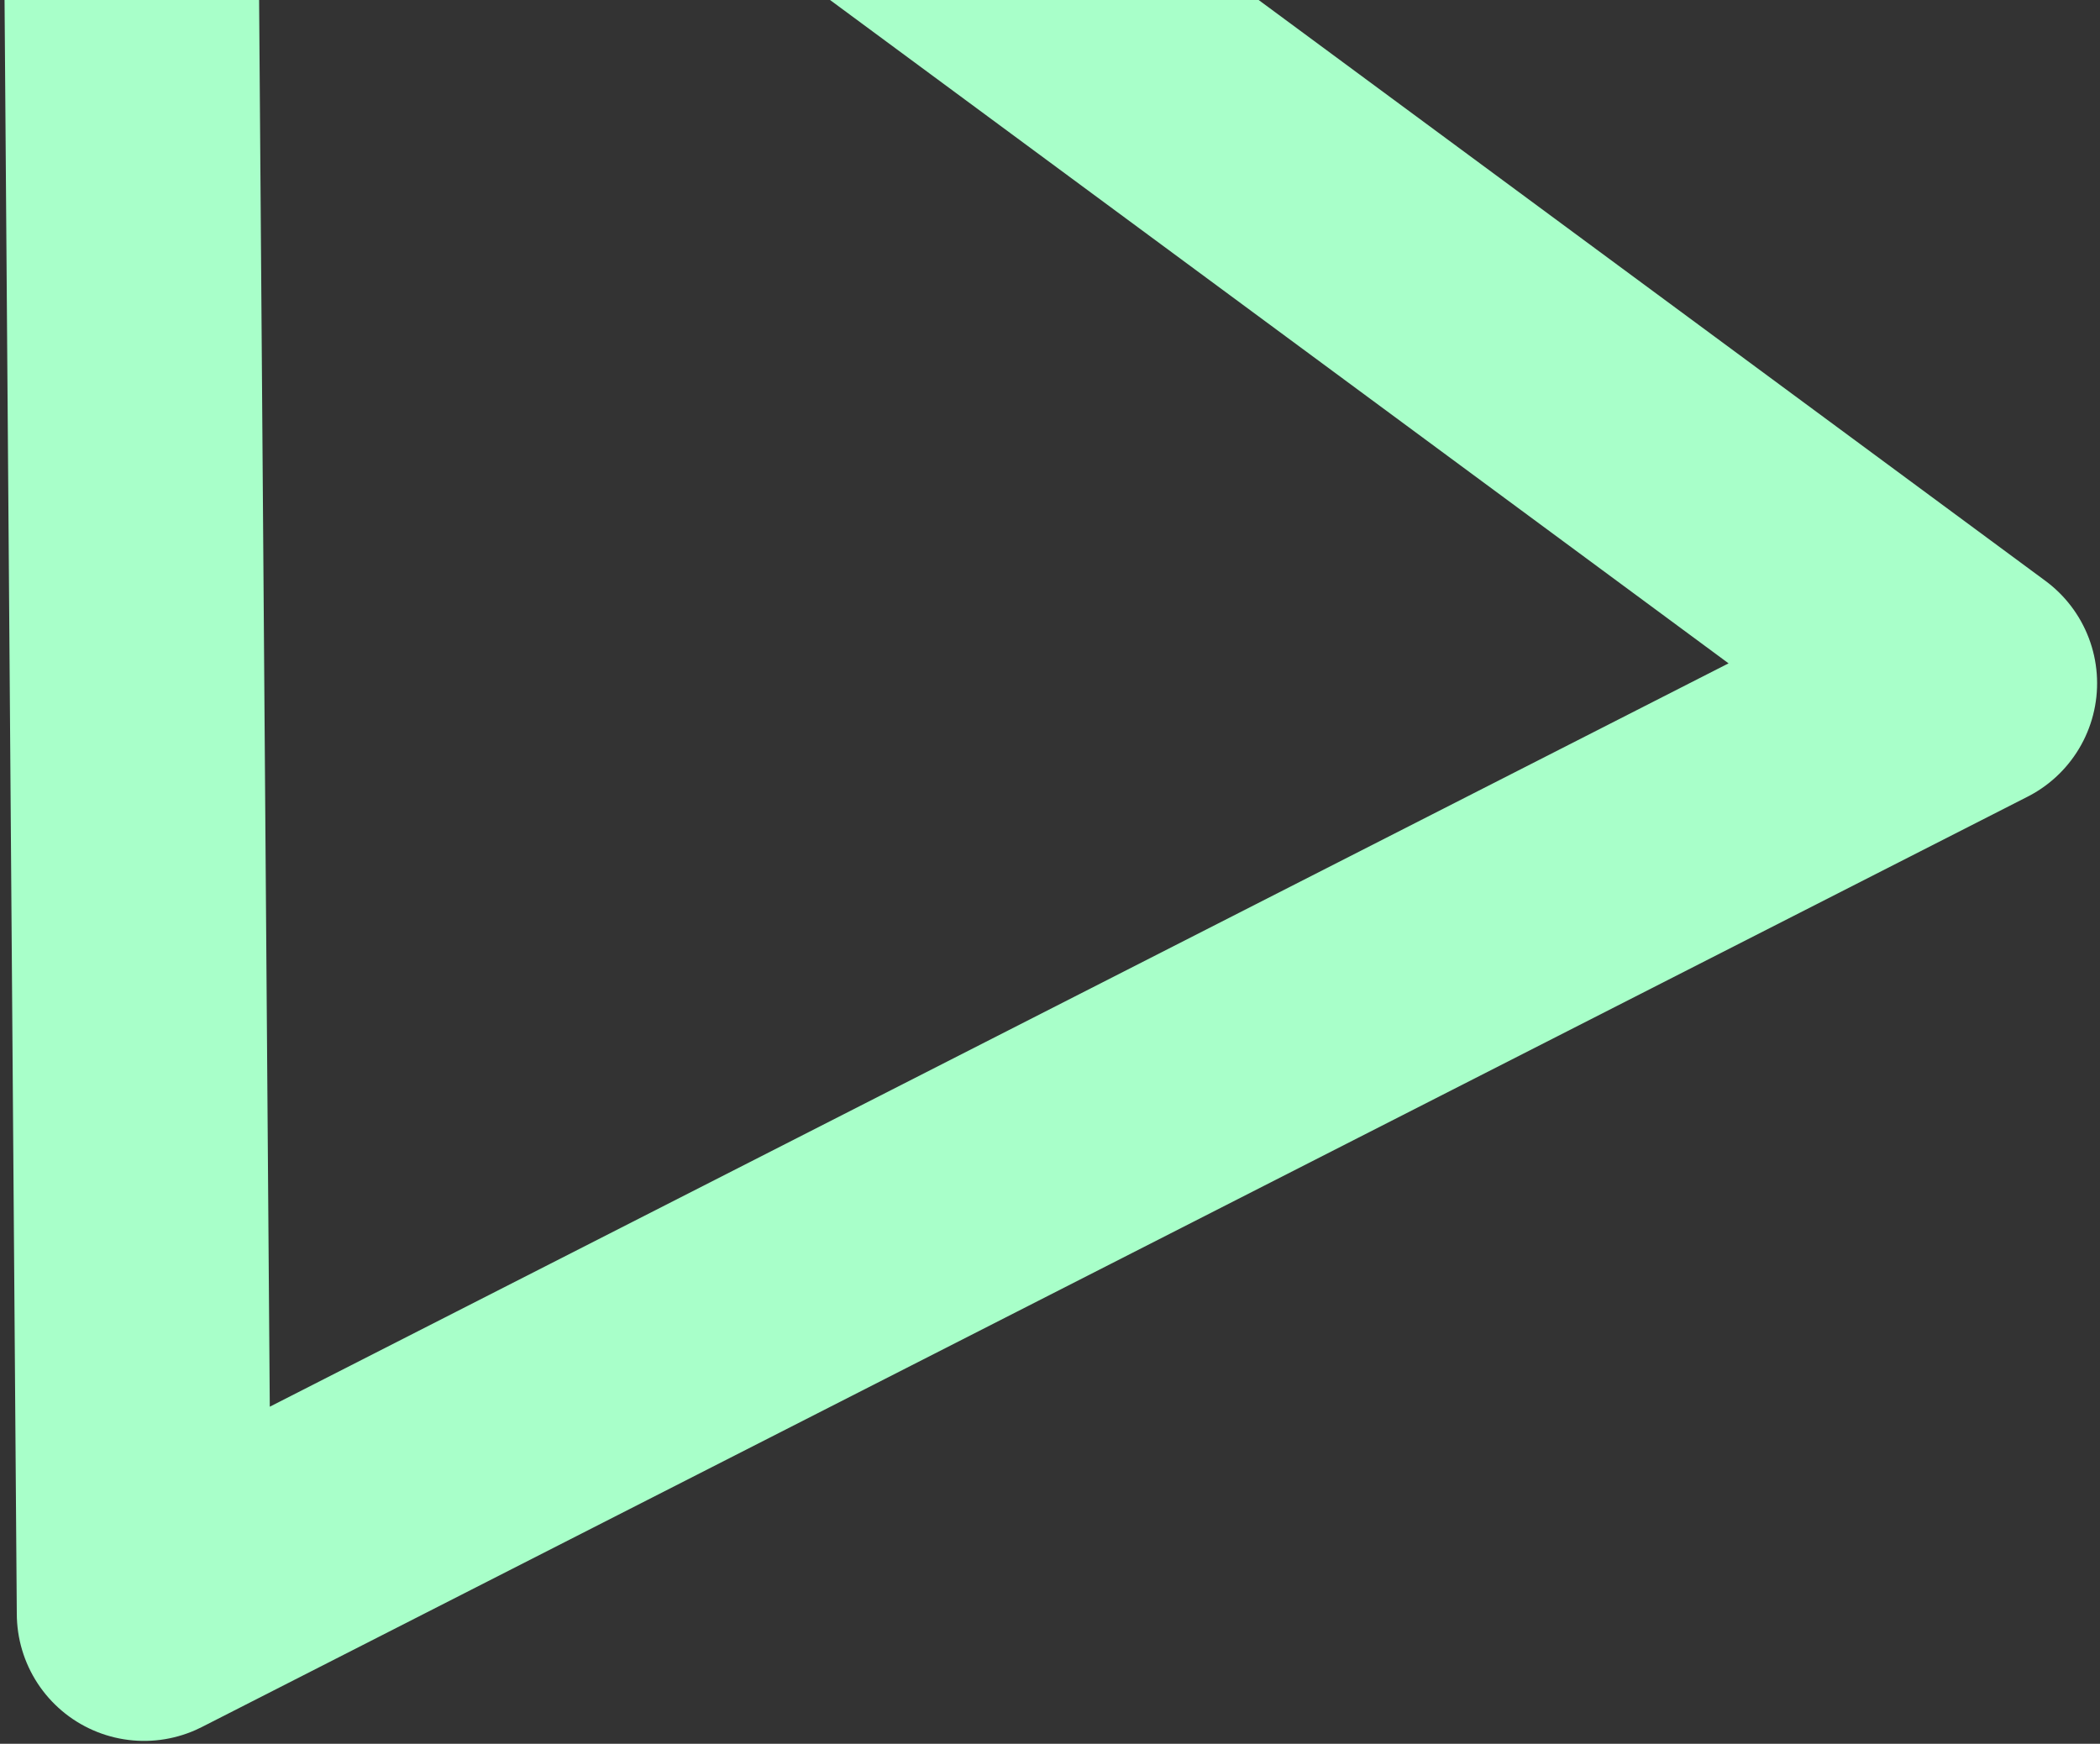 <?xml version="1.0" encoding="UTF-8"?>
<svg width="165px" height="137px" viewBox="0 0 165 137" version="1.1" xmlns="http://www.w3.org/2000/svg" xmlns:xlink="http://www.w3.org/1999/xlink">
    <rect x="0" y="0" width="165" height="137" fill="#333333" stroke="none"/>
    <!-- Generator: Sketch 55.2 (78181) - https://sketchapp.com -->
    <title>triangle</title>
    <desc>Created with Sketch.</desc>
    <g id="Page-1" stroke="none" stroke-width="1" fill="none" fill-rule="evenodd" stroke-linejoin="round">
        <g id="Desktop-V2" transform="translate(-402, 0)" stroke="#A8FFC9" stroke-width="20">
            <g id="triangle" transform="translate(340, -90)">
                <polygon id="Triangle" transform="translate(108.5, 108.5) rotate(-27) translate(-108.5, -108.5) " points="108.5 28 189 189 28 189"></polygon>
            </g>
        </g>
    </g>
</svg>